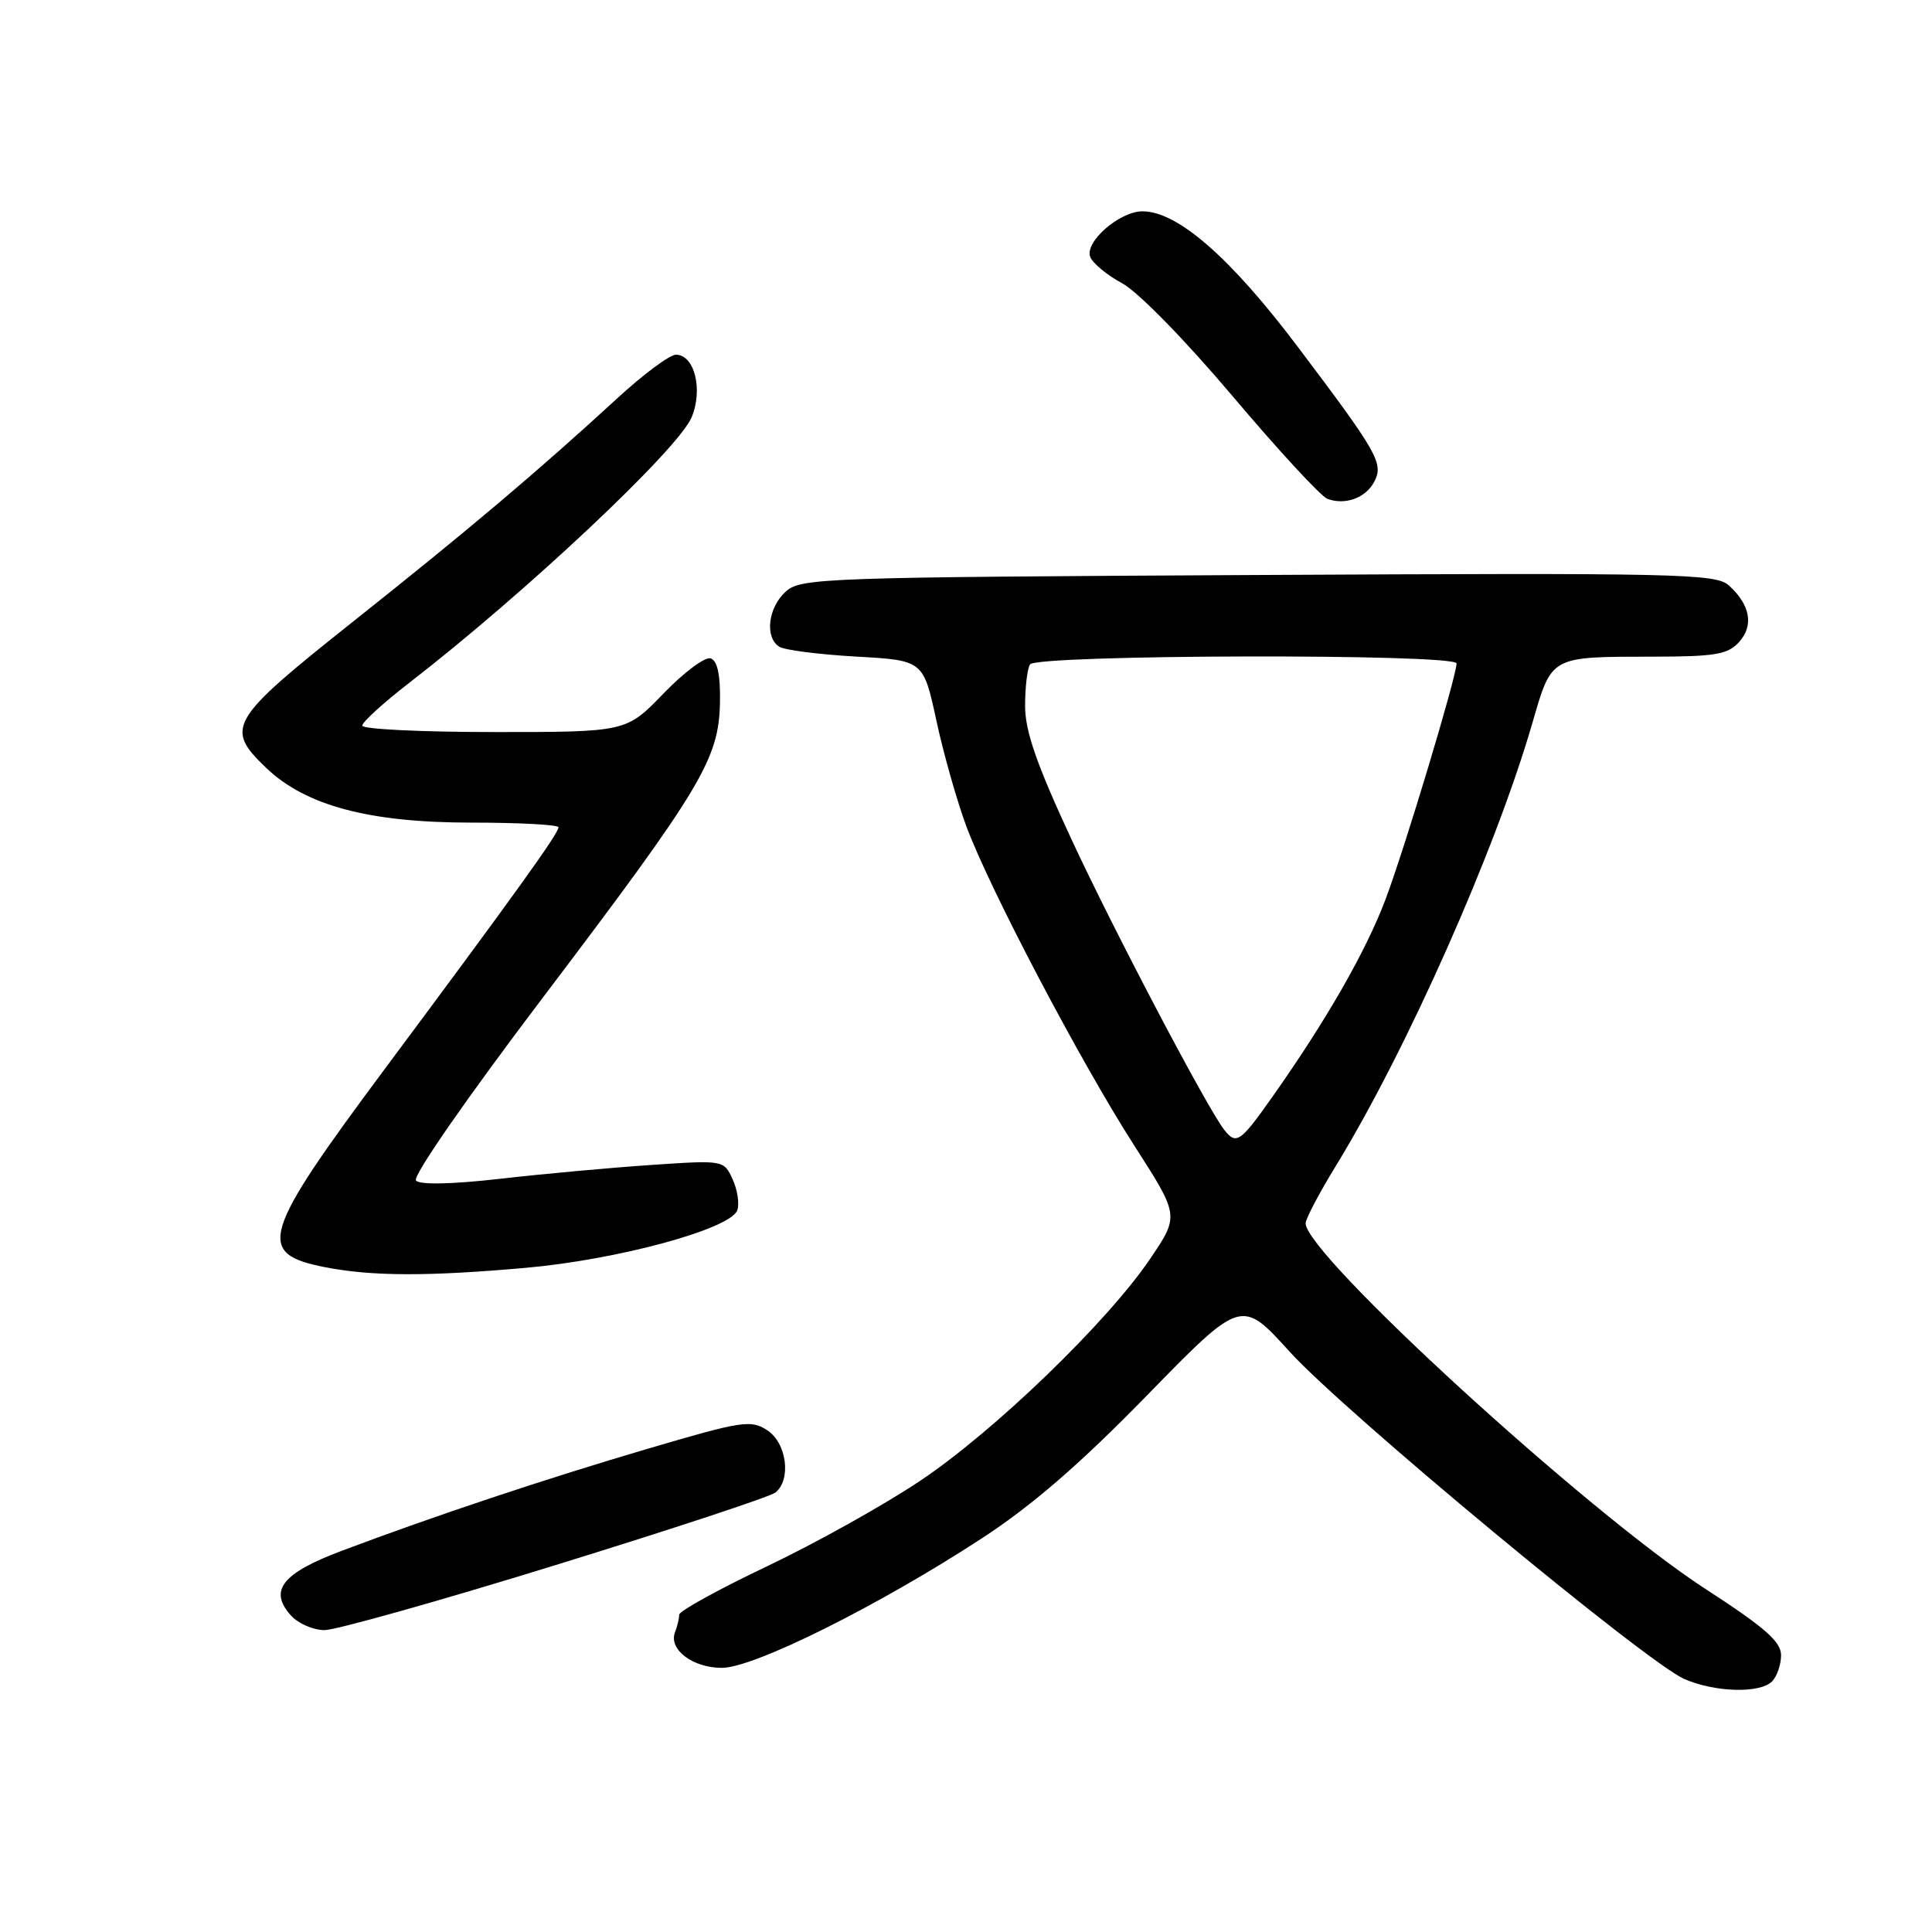 <?xml version="1.0" encoding="UTF-8" standalone="no"?>
<!DOCTYPE svg PUBLIC "-//W3C//DTD SVG 1.1//EN" "http://www.w3.org/Graphics/SVG/1.1/DTD/svg11.dtd" >
<svg xmlns="http://www.w3.org/2000/svg" xmlns:xlink="http://www.w3.org/1999/xlink" version="1.1" viewBox="0 0 256 256">
 <g >
 <path fill="currentColor"
d=" M 234.80 222.80 C 235.46 222.14 236.00 220.57 236.00 219.32 C 236.00 217.53 233.84 215.63 225.93 210.51 C 210.34 200.38 173.00 166.23 173.00 162.09 C 173.00 161.51 174.80 158.09 177.00 154.50 C 186.42 139.11 198.17 112.64 203.04 95.83 C 205.64 86.86 205.33 87.03 219.10 87.01 C 227.29 87.00 228.94 86.72 230.44 85.07 C 232.42 82.88 231.92 80.14 229.08 77.57 C 227.35 76.01 222.44 75.90 166.71 76.19 C 108.86 76.49 106.12 76.58 104.10 78.40 C 101.77 80.52 101.31 84.44 103.25 85.69 C 103.94 86.14 108.52 86.72 113.43 87.00 C 122.35 87.50 122.35 87.50 124.08 95.50 C 125.03 99.90 126.82 106.20 128.05 109.50 C 131.17 117.87 143.17 140.69 150.30 151.80 C 156.27 161.09 156.27 161.09 152.40 166.80 C 146.71 175.21 131.70 189.69 121.86 196.26 C 117.12 199.43 108.01 204.51 101.62 207.55 C 95.23 210.59 90.00 213.47 90.00 213.95 C 90.00 214.44 89.75 215.49 89.44 216.29 C 88.57 218.56 91.79 221.00 95.65 221.00 C 99.90 221.00 116.37 212.79 130.05 203.87 C 136.79 199.47 143.09 194.01 152.00 184.88 C 164.50 172.07 164.50 172.07 170.87 179.09 C 178.12 187.09 218.16 220.30 223.19 222.48 C 227.26 224.25 233.19 224.41 234.80 222.80 Z  M 73.59 207.39 C 88.94 202.65 102.06 198.32 102.75 197.77 C 104.88 196.04 104.25 191.21 101.67 189.52 C 99.51 188.10 98.34 188.28 85.92 191.94 C 72.05 196.03 57.81 200.78 45.28 205.49 C 37.36 208.47 35.57 210.76 38.56 214.07 C 39.52 215.13 41.52 216.00 43.00 216.00 C 44.48 216.00 58.24 212.13 73.59 207.39 Z  M 69.70 167.99 C 81.87 166.91 96.73 162.87 97.69 160.38 C 98.00 159.55 97.73 157.71 97.09 156.29 C 95.91 153.71 95.91 153.71 86.21 154.37 C 80.87 154.73 71.88 155.55 66.23 156.20 C 59.90 156.92 55.64 157.01 55.12 156.43 C 54.63 155.89 61.78 145.58 72.07 132.00 C 92.97 104.40 95.25 100.59 95.40 93.10 C 95.47 89.44 95.07 87.56 94.17 87.24 C 93.44 86.99 90.63 89.08 87.92 91.89 C 82.99 97.00 82.99 97.00 65.50 97.00 C 55.87 97.00 48.00 96.62 48.00 96.15 C 48.00 95.68 50.81 93.12 54.25 90.46 C 69.67 78.53 89.85 59.56 91.64 55.30 C 93.18 51.63 92.03 47.00 89.56 47.00 C 88.74 47.00 85.24 49.60 81.79 52.78 C 71.14 62.56 62.11 70.19 46.75 82.39 C 30.36 95.42 29.74 96.44 35.25 101.73 C 40.48 106.75 48.90 109.00 62.47 109.00 C 68.81 109.00 74.00 109.28 74.00 109.62 C 74.00 110.45 68.22 118.49 51.12 141.46 C 34.59 163.67 33.85 166.10 43.07 167.91 C 49.25 169.12 56.66 169.15 69.70 167.99 Z  M 182.07 63.88 C 183.38 61.42 182.64 60.11 171.92 45.90 C 163.00 34.08 156.02 28.00 151.38 28.00 C 148.35 28.00 143.70 32.06 144.46 34.04 C 144.78 34.88 146.69 36.46 148.70 37.54 C 150.78 38.66 157.07 45.09 163.33 52.50 C 169.37 59.65 175.02 65.77 175.89 66.10 C 178.22 66.97 180.93 66.00 182.07 63.88 Z  M 162.25 149.75 C 160.00 146.91 147.73 123.59 141.99 111.25 C 137.35 101.26 135.83 96.89 135.83 93.54 C 135.83 91.08 136.12 88.61 136.48 88.04 C 137.29 86.72 193.00 86.59 193.00 87.91 C 193.00 89.61 186.12 112.47 183.59 119.17 C 181.01 126.02 175.78 135.15 168.66 145.25 C 164.36 151.35 163.82 151.73 162.25 149.75 Z "/>
</g>
</svg>